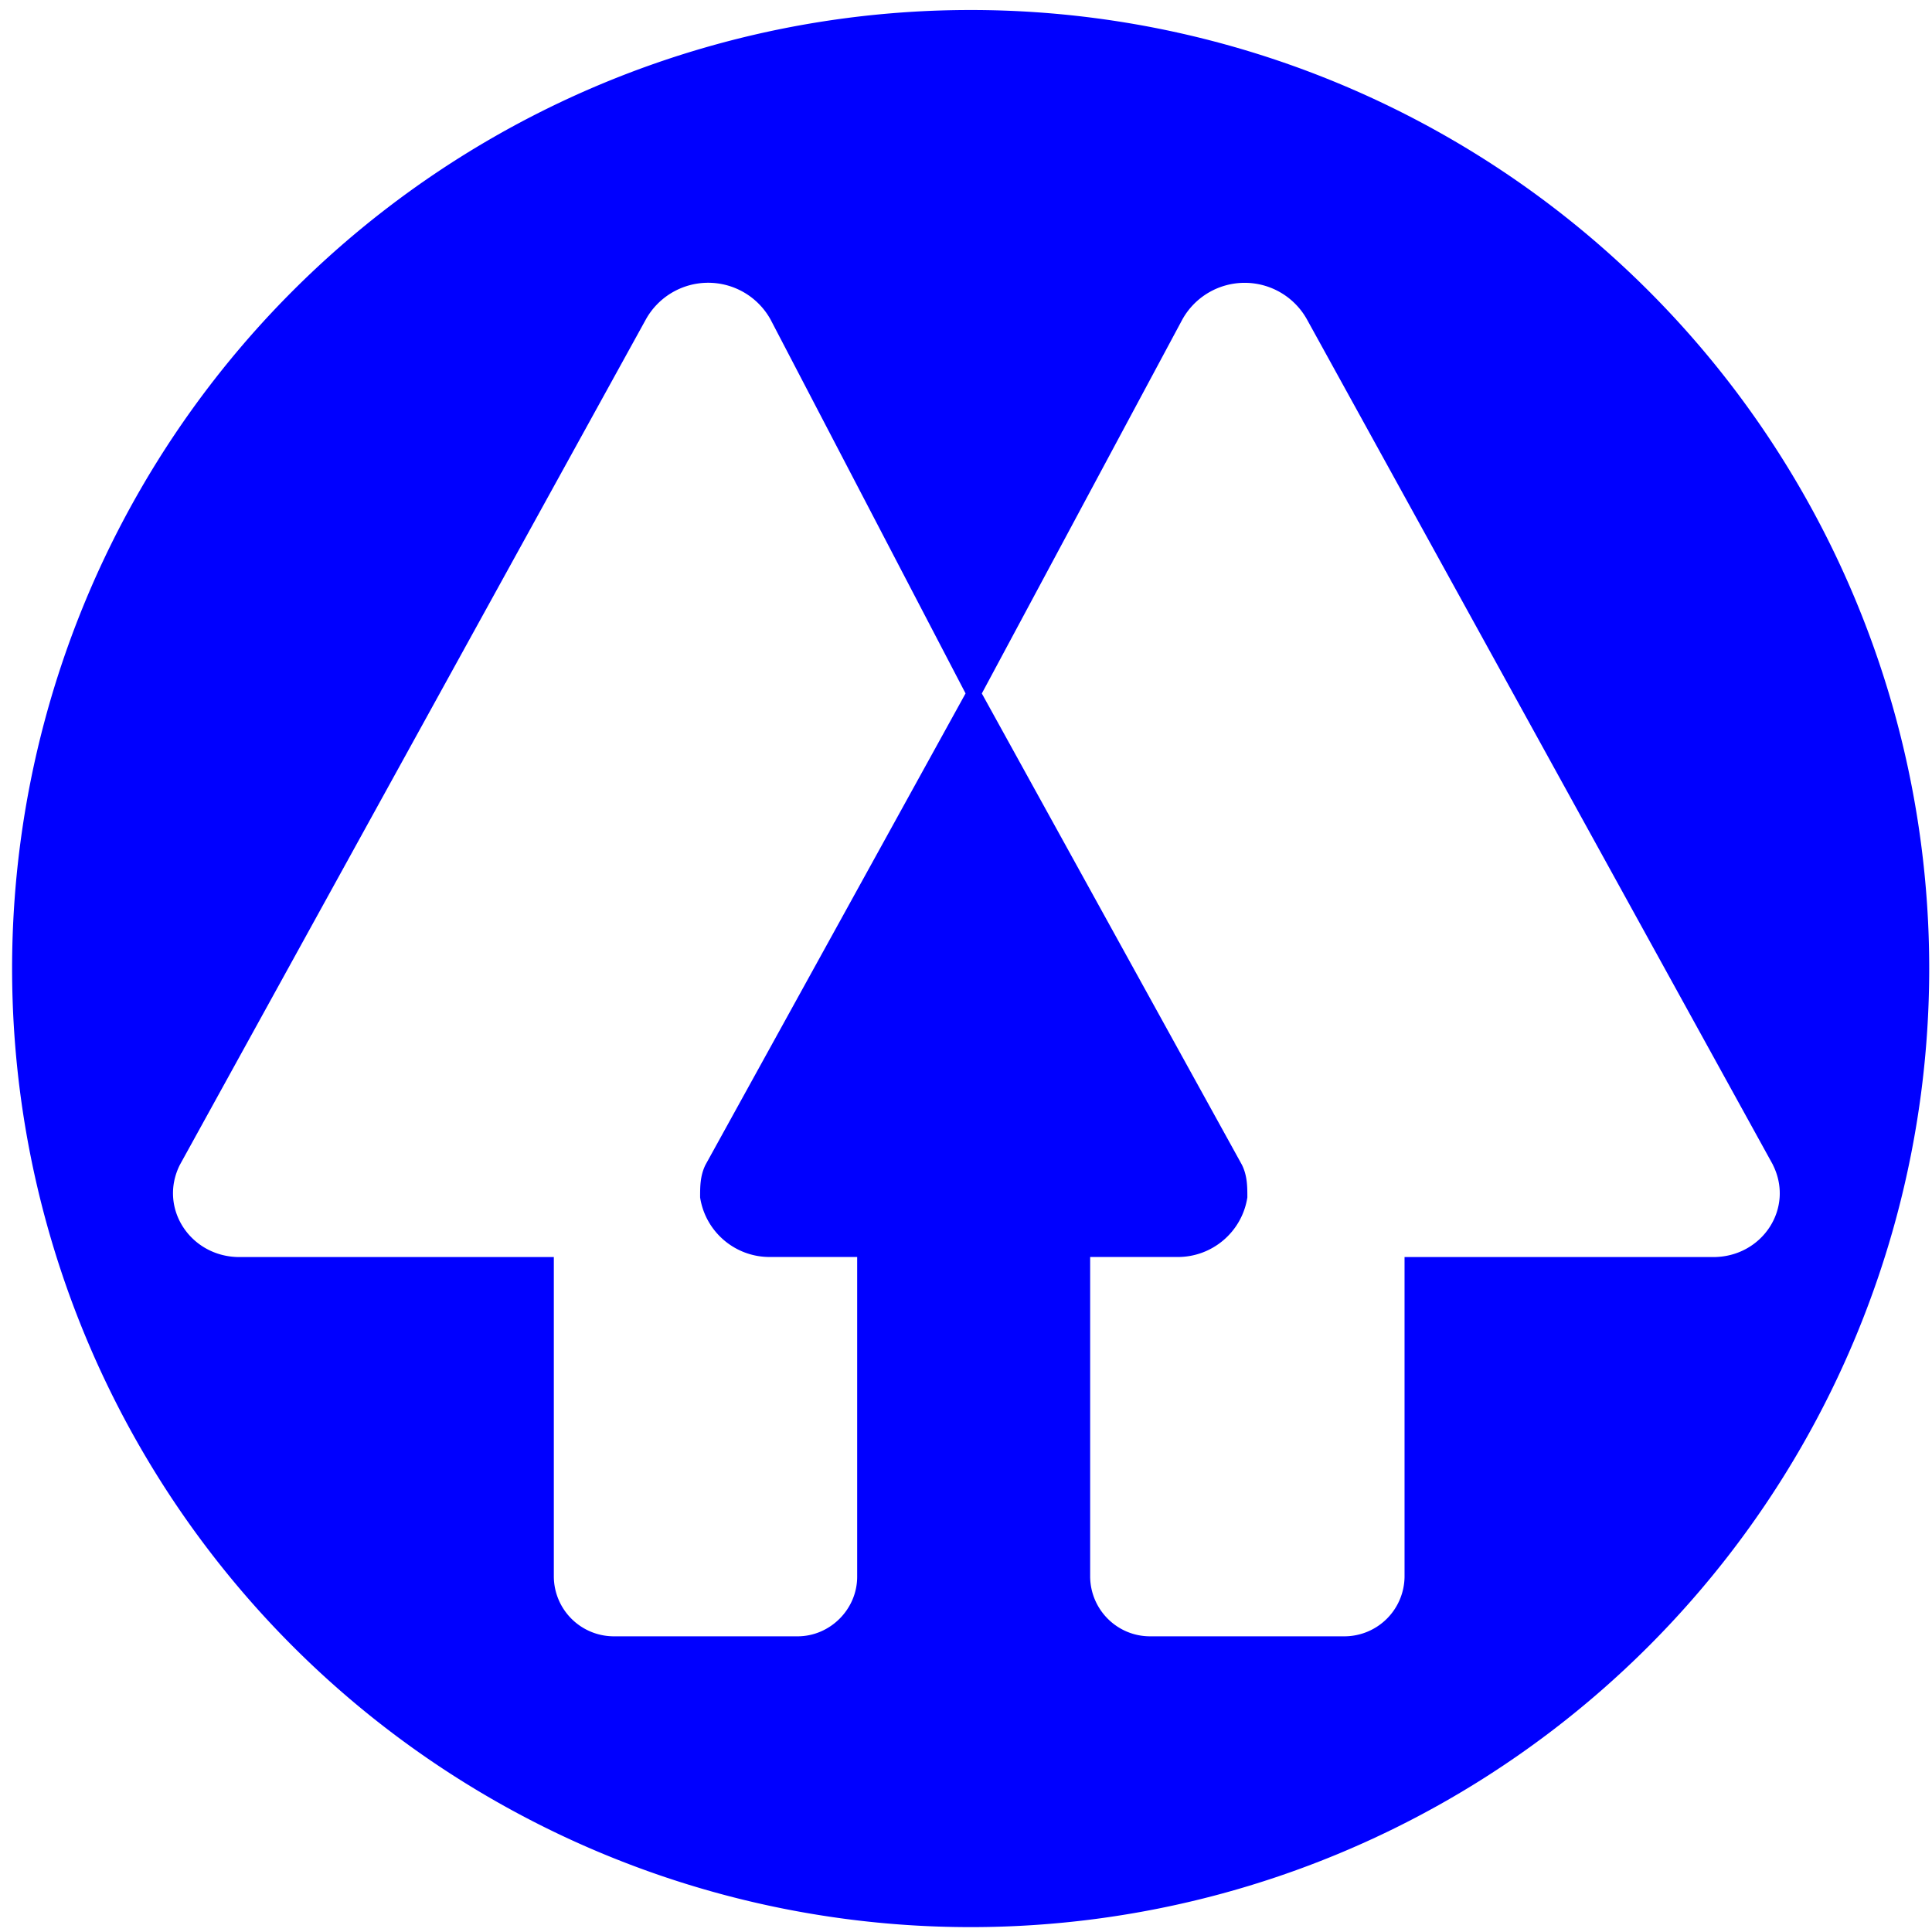 <?xml version="1.0" encoding="UTF-8" standalone="no"?>
<svg
   xmlns:dc="http://purl.org/dc/elements/1.1/"
   xmlns:cc="http://creativecommons.org/ns#"
   xmlns:rdf="http://www.w3.org/1999/02/22-rdf-syntax-ns#"
   xmlns:svg="http://www.w3.org/2000/svg"
   xmlns="http://www.w3.org/2000/svg"
   xmlns:sodipodi="http://sodipodi.sourceforge.net/DTD/sodipodi-0.dtd"
   xmlns:inkscape="http://www.inkscape.org/namespaces/inkscape"
   width="297mm"
   height="297mm"
   viewBox="0 0 297 297"
   version="1.1"
   id="svg8"
   inkscape:version="1.0 (4035a4fb49, 2020-05-01)"
   sodipodi:docname="lnktree.svg">
  <defs
     id="defs2" />
  <sodipodi:namedview
     id="base"
     pagecolor="#ffffff"
     bordercolor="#666666"
     borderopacity="1.0"
     inkscape:pageopacity="0.0"
     inkscape:pageshadow="2"
     inkscape:zoom="0.51841139"
     inkscape:cx="472.51048"
     inkscape:cy="543.8818"
     inkscape:document-units="mm"
     inkscape:current-layer="layer1"
     inkscape:document-rotation="0"
     showgrid="false"
     inkscape:window-width="1920"
     inkscape:window-height="1051"
     inkscape:window-x="-9"
     inkscape:window-y="-9"
     inkscape:window-maximized="1" />
  <g
     inkscape:label="Layer 1"
     inkscape:groupmode="layer"
     id="layer1">
    <path
       id="path839"
       style="fill:#0000ff;stroke:#262626;stroke-width:0;fill-opacity:1"
       d="M 563.078,5.801 A 556.061,556.061 0 0 0 7.018,561.863 556.061,556.061 0 0 0 563.078,1117.924 556.061,556.061 0 0 0 1119.141,561.863 556.061,556.061 0 0 0 563.078,5.801 Z M 410.58,164.031 a 41.362,41.362 0 0 1 36.41,21.311 L 560.123,402.248 409.24,675.74 c -3.108,6.331 -3.107,12.584 -3.107,18.875 3.108,20.079 20.507,34.836 40.857,34.564 h 50.256 v 185.486 c 0,18.875 -15.692,34.566 -34.566,34.566 H 355.801 A 34.876,34.876 0 0 1 321.275,914.627 V 729.219 H 138.895 c -28.274,0 -47.148,-28.312 -34.564,-53.479 L 374.637,185.342 a 41.362,41.362 0 0 1 35.943,-21.311 z m 311.648,0.035 a 41.362,41.362 0 0 1 35.965,21.275 L 1028.5,675.74 h -0.039 c 12.583,25.166 -6.213,53.479 -34.564,53.479 H 814.779 v 185.447 a 34.953,34.953 0 0 1 -34.643,34.566 H 666.965 c -19.03,-0.116 -34.376,-15.536 -34.566,-34.566 V 729.18 h 50.334 c 20.312,0.272 37.75,-14.486 40.857,-34.564 0,-6.253 -8.2e-4,-12.545 -3.146,-18.914 L 569.561,402.287 685.879,185.342 a 41.362,41.362 0 0 1 36.35,-21.275 z"
       transform="scale(0.265)" />
  </g>
</svg>
